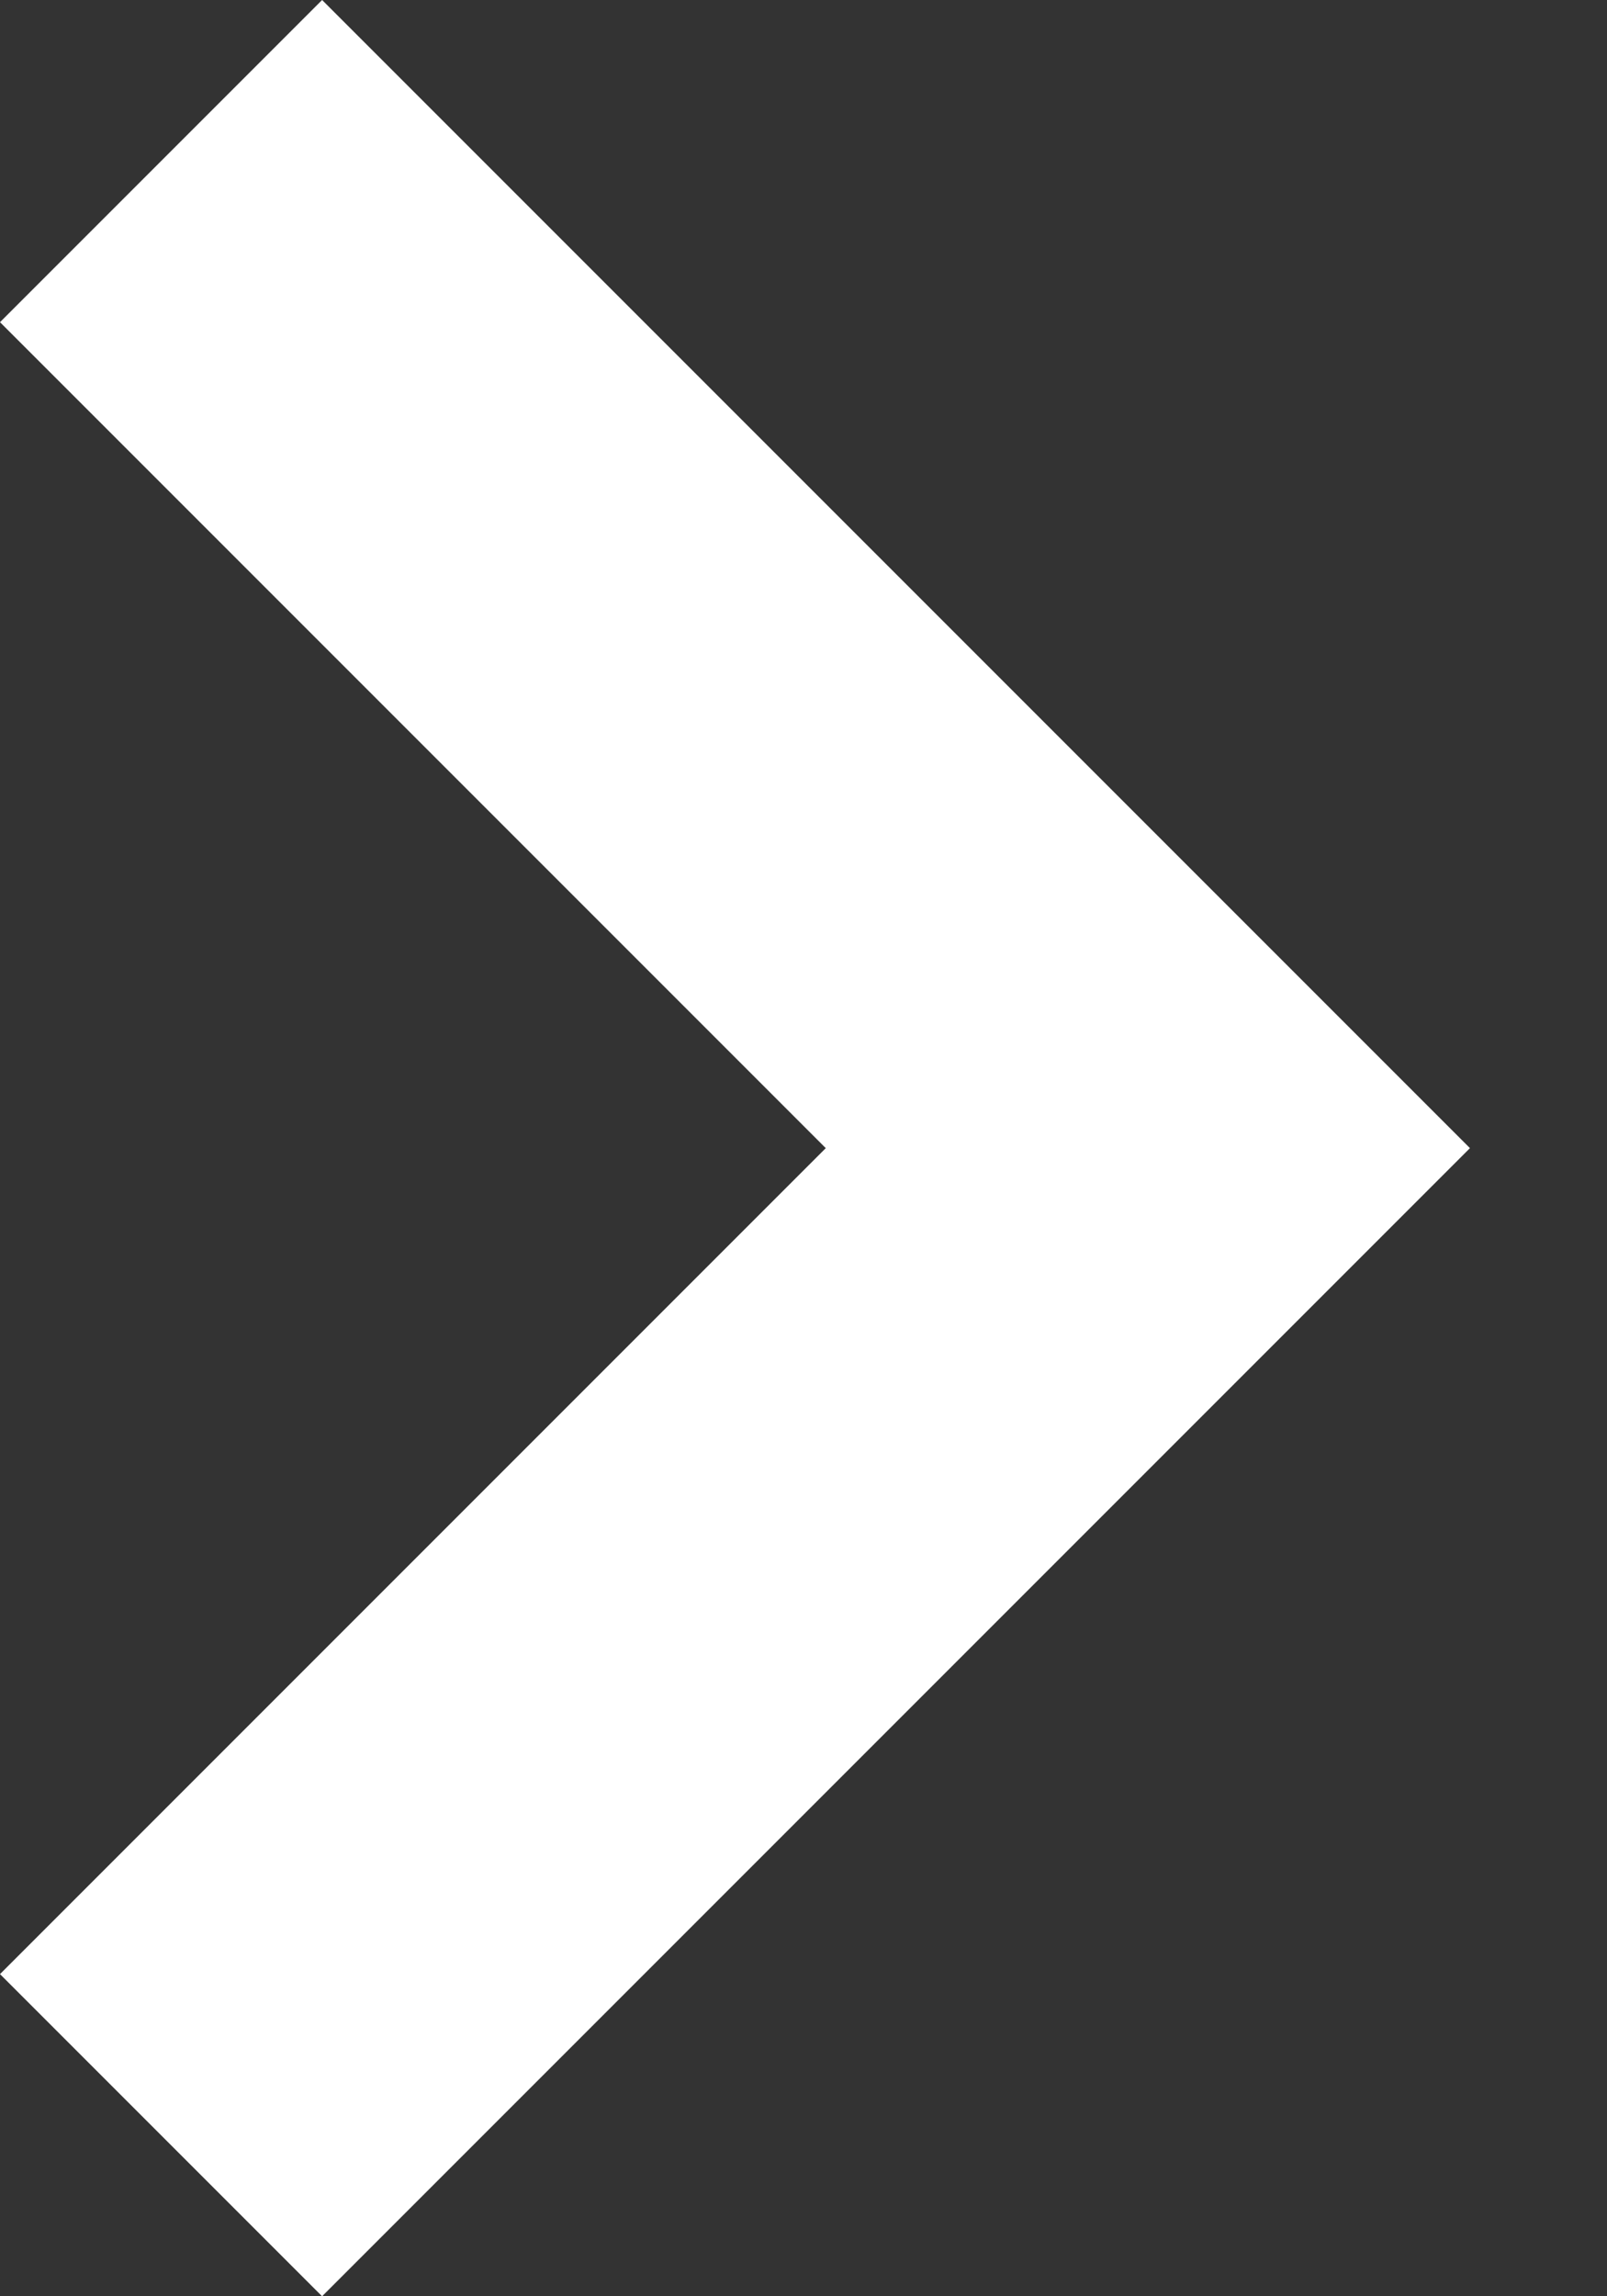 <svg width="7" height="10" viewBox="0 0 7 10" fill="none" xmlns="http://www.w3.org/2000/svg">
<rect x="0" y="0" width="7" height="10" fill="#333333" stroke="none"/>
<path d="M1.403 0L0 1.403L3.597 5L0 8.597L1.403 10L6.403 5L1.403 0Z" fill="white"/>
</svg>
